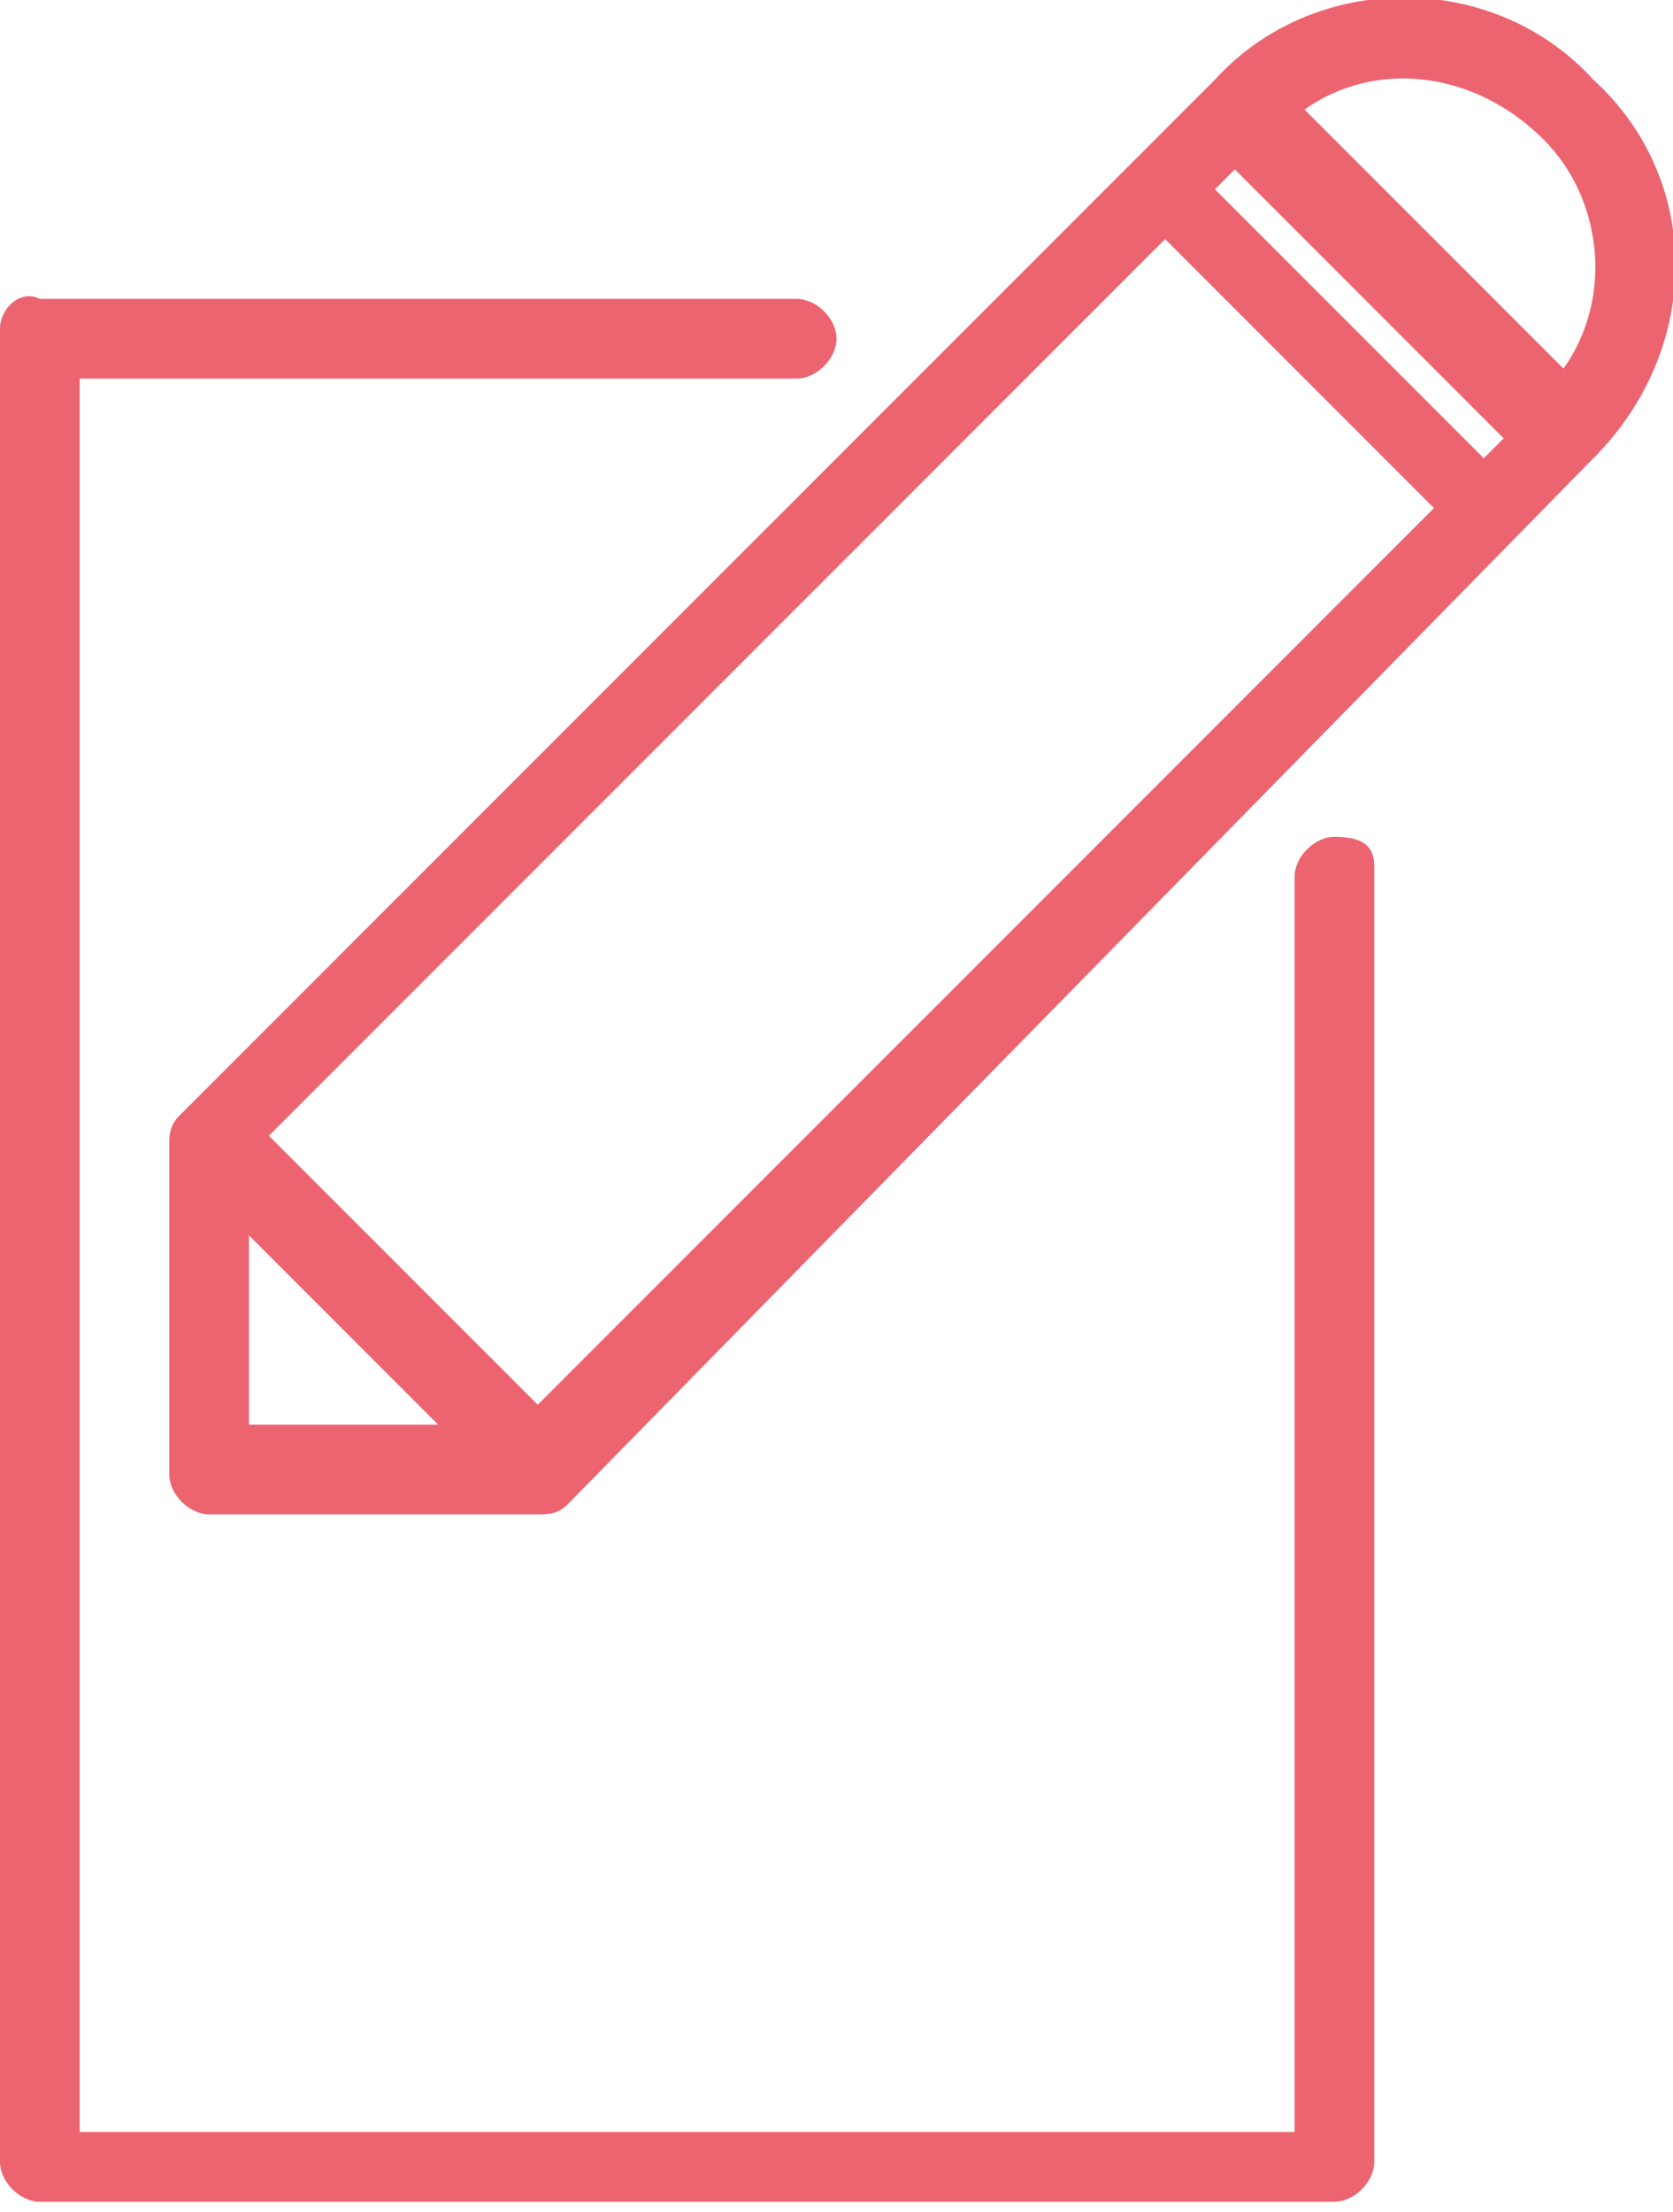 <?xml version="1.0" encoding="utf-8"?>
<!-- Generator: Adobe Illustrator 18.1.0, SVG Export Plug-In . SVG Version: 6.00 Build 0)  -->
<!DOCTYPE svg PUBLIC "-//W3C//DTD SVG 1.1//EN" "http://www.w3.org/Graphics/SVG/1.1/DTD/svg11.dtd">
<svg version="1.1" id="Layer_1" xmlns="http://www.w3.org/2000/svg" xmlns:xlink="http://www.w3.org/1999/xlink" x="0px" y="0px"
	 viewBox="0 0 16.8 22.2" enable-background="new 0 0 16.8 22.2" xml:space="preserve">
<g>
	<path fill="#EC6470" d="M13.4,8.4c-0.2,0-0.4,0.2-0.4,0.4v12.6H0.8V3.8H8c0.2,0,0.4-0.2,0.4-0.4c0-0.2-0.2-0.4-0.4-0.4H0.4
		C0.2,2.9,0,3.1,0,3.3v18.4c0,0.2,0.2,0.4,0.4,0.4h13c0.2,0,0.4-0.2,0.4-0.4v-13C13.8,8.5,13.7,8.4,13.4,8.4z"/>
	<path fill="#EC6470" d="M12.2,0.8l-0.8,0.8l-9.6,9.6c-0.1,0.1-0.1,0.2-0.1,0.3v3.3c0,0.2,0.2,0.4,0.4,0.4l3.3,0
		c0.1,0,0.2,0,0.3-0.1L16,4.6c1.1-1.1,1.1-2.8,0-3.8C15-0.3,13.2-0.3,12.2,0.8z M2.5,14.3v-1.9l1.9,1.9L2.5,14.3z M5.4,14.1
		l-2.7-2.7l9-9l2.7,2.7L5.4,14.1z M14.9,4.6l-2.7-2.7l0.2-0.2l2.7,2.7L14.9,4.6z M15.7,3.7l-2.6-2.6c0.7-0.5,1.7-0.4,2.4,0.3
		C16.1,2,16.2,3,15.7,3.7z"/>
</g>
</svg>
